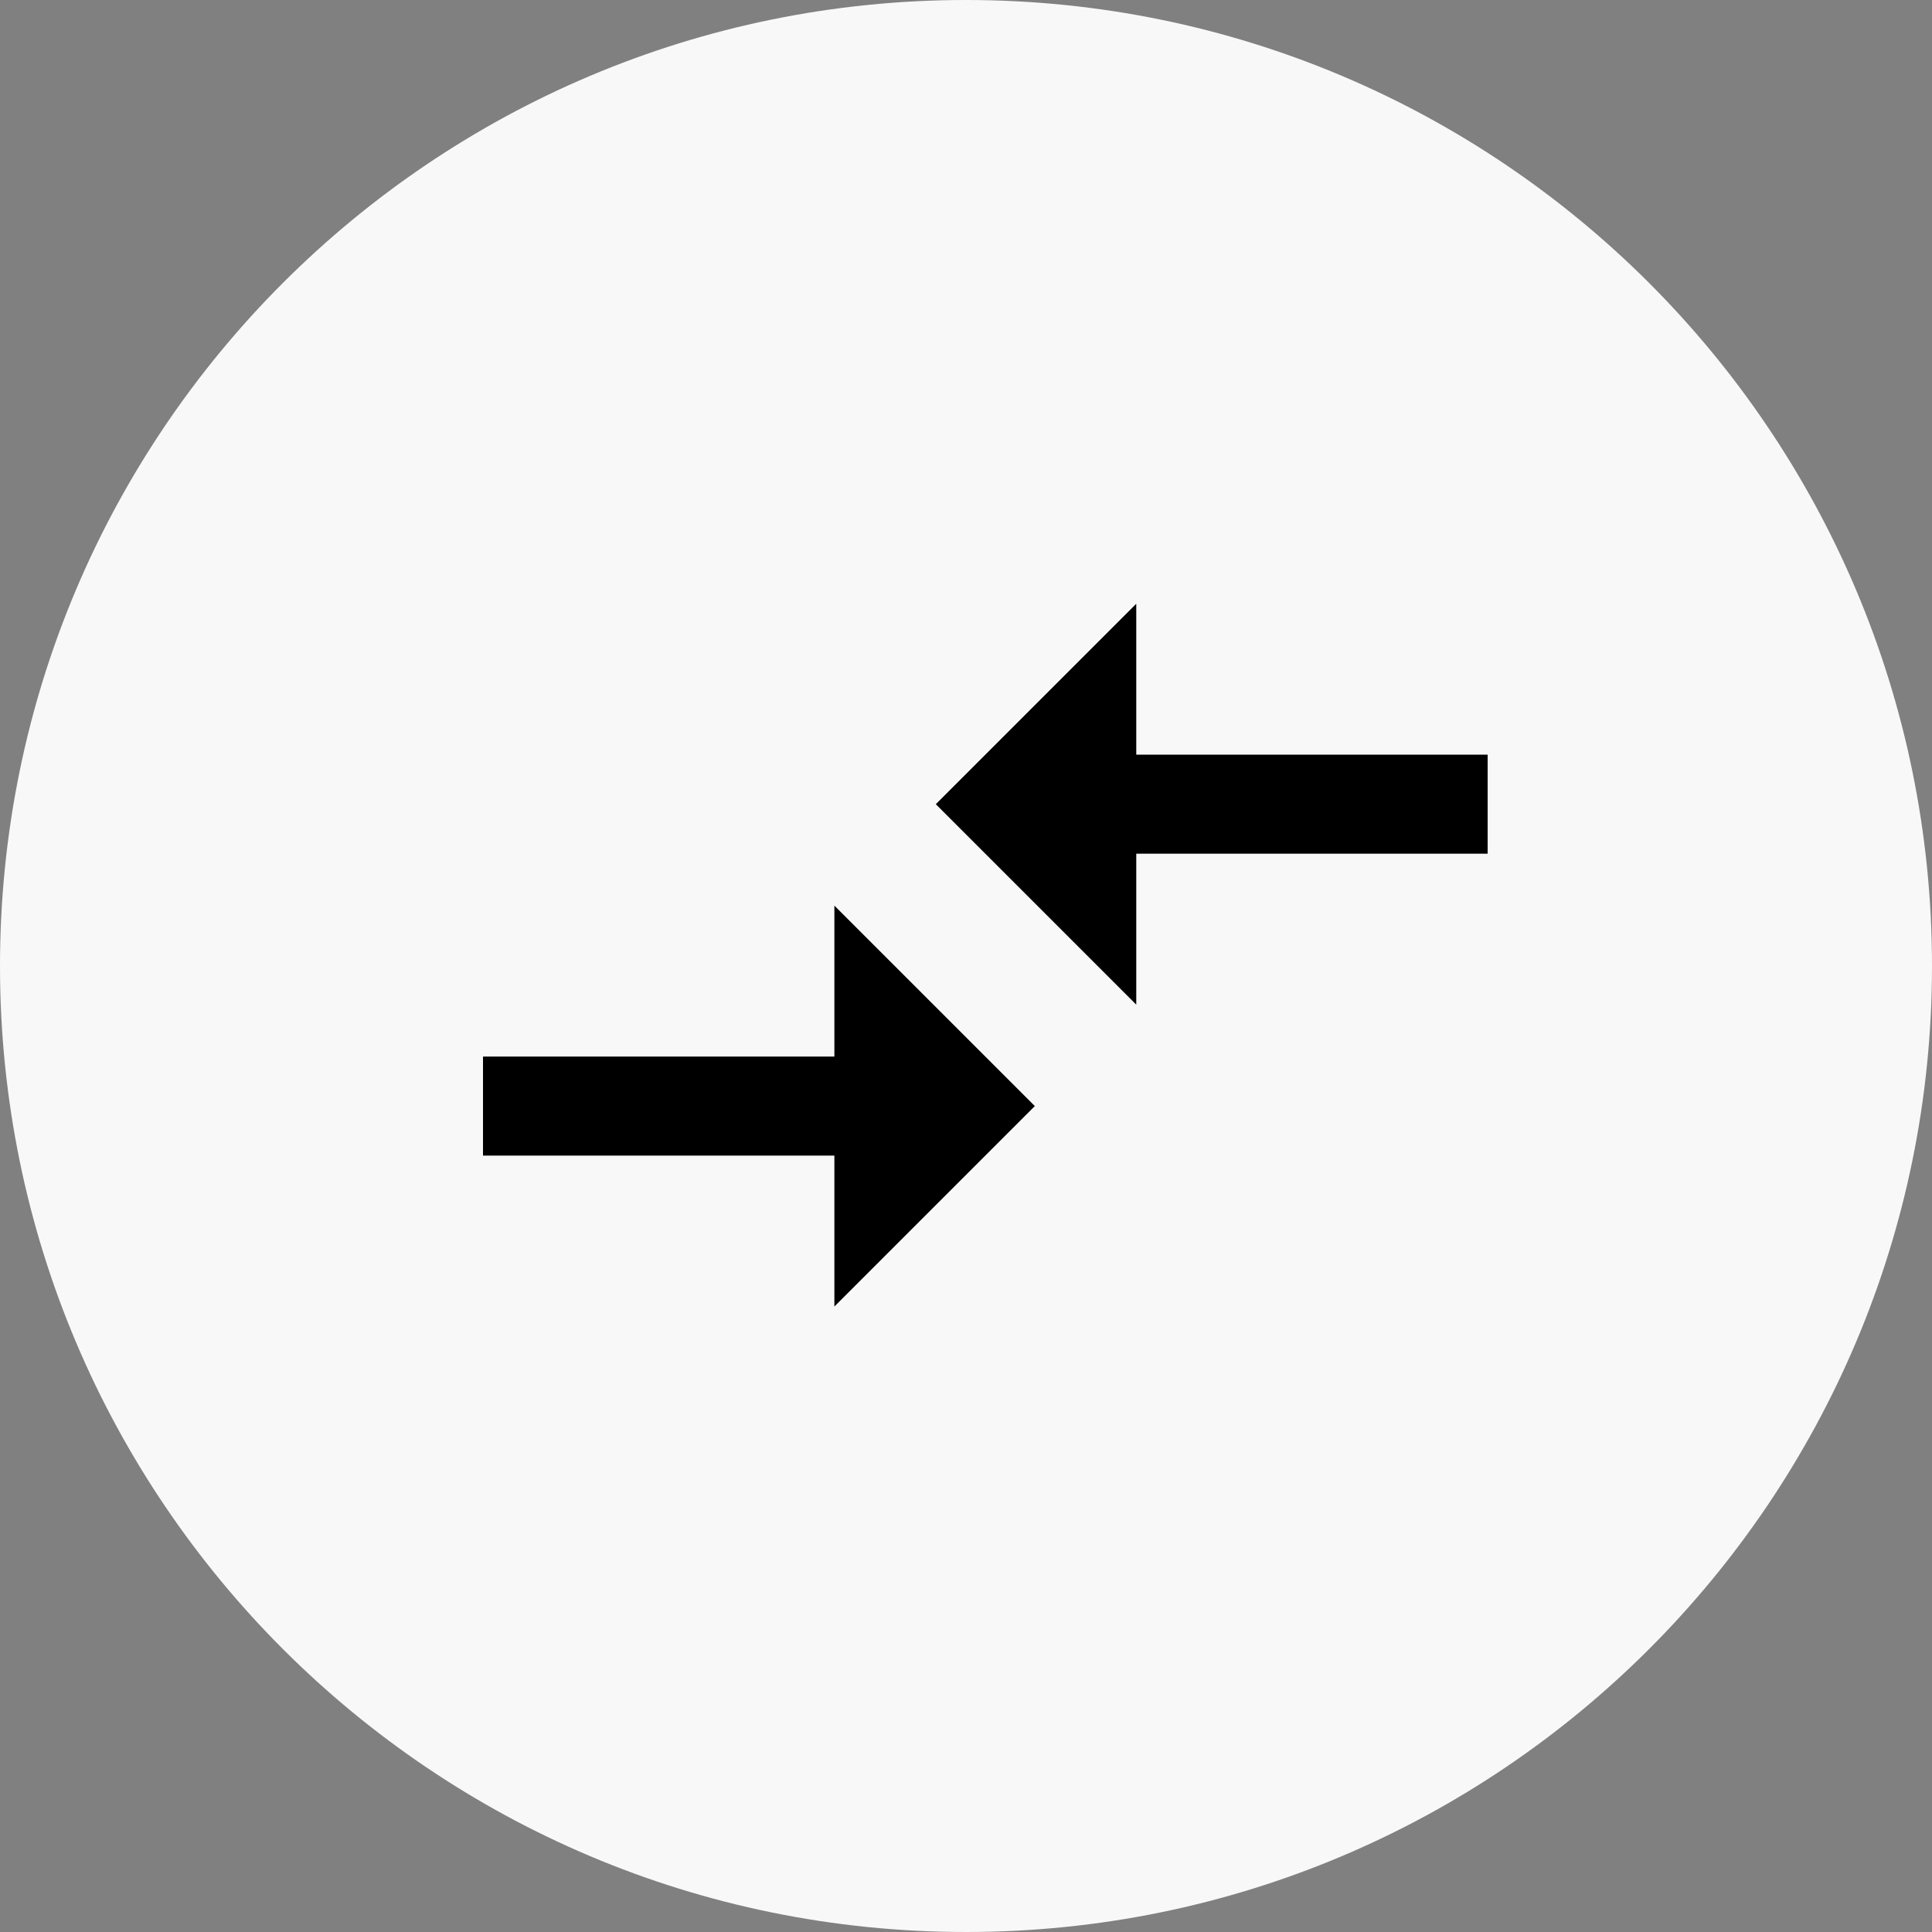 <svg width="32" height="32" viewBox="0 0 32 32" fill="none" xmlns="http://www.w3.org/2000/svg">
<rect x="0" y="0" width="32" height="32" fill="#808080" stroke="none"/>
<path d="M16 32C24.837 32 32 24.837 32 16C32 7.163 24.837 0 16 0C7.163 0 0 7.163 0 16C0 24.837 7.163 32 16 32Z" fill="#F8F8F8"/>
<path fill-rule="evenodd" clip-rule="evenodd" d="M18.82 16.64L15.5 13.32L18.82 10V12.5H24.64V14.14H18.82V16.64ZM13.82 17.5V15L17.14 18.32L13.82 21.64V19.14H8V17.5H13.82Z" fill="black"/>
</svg>
